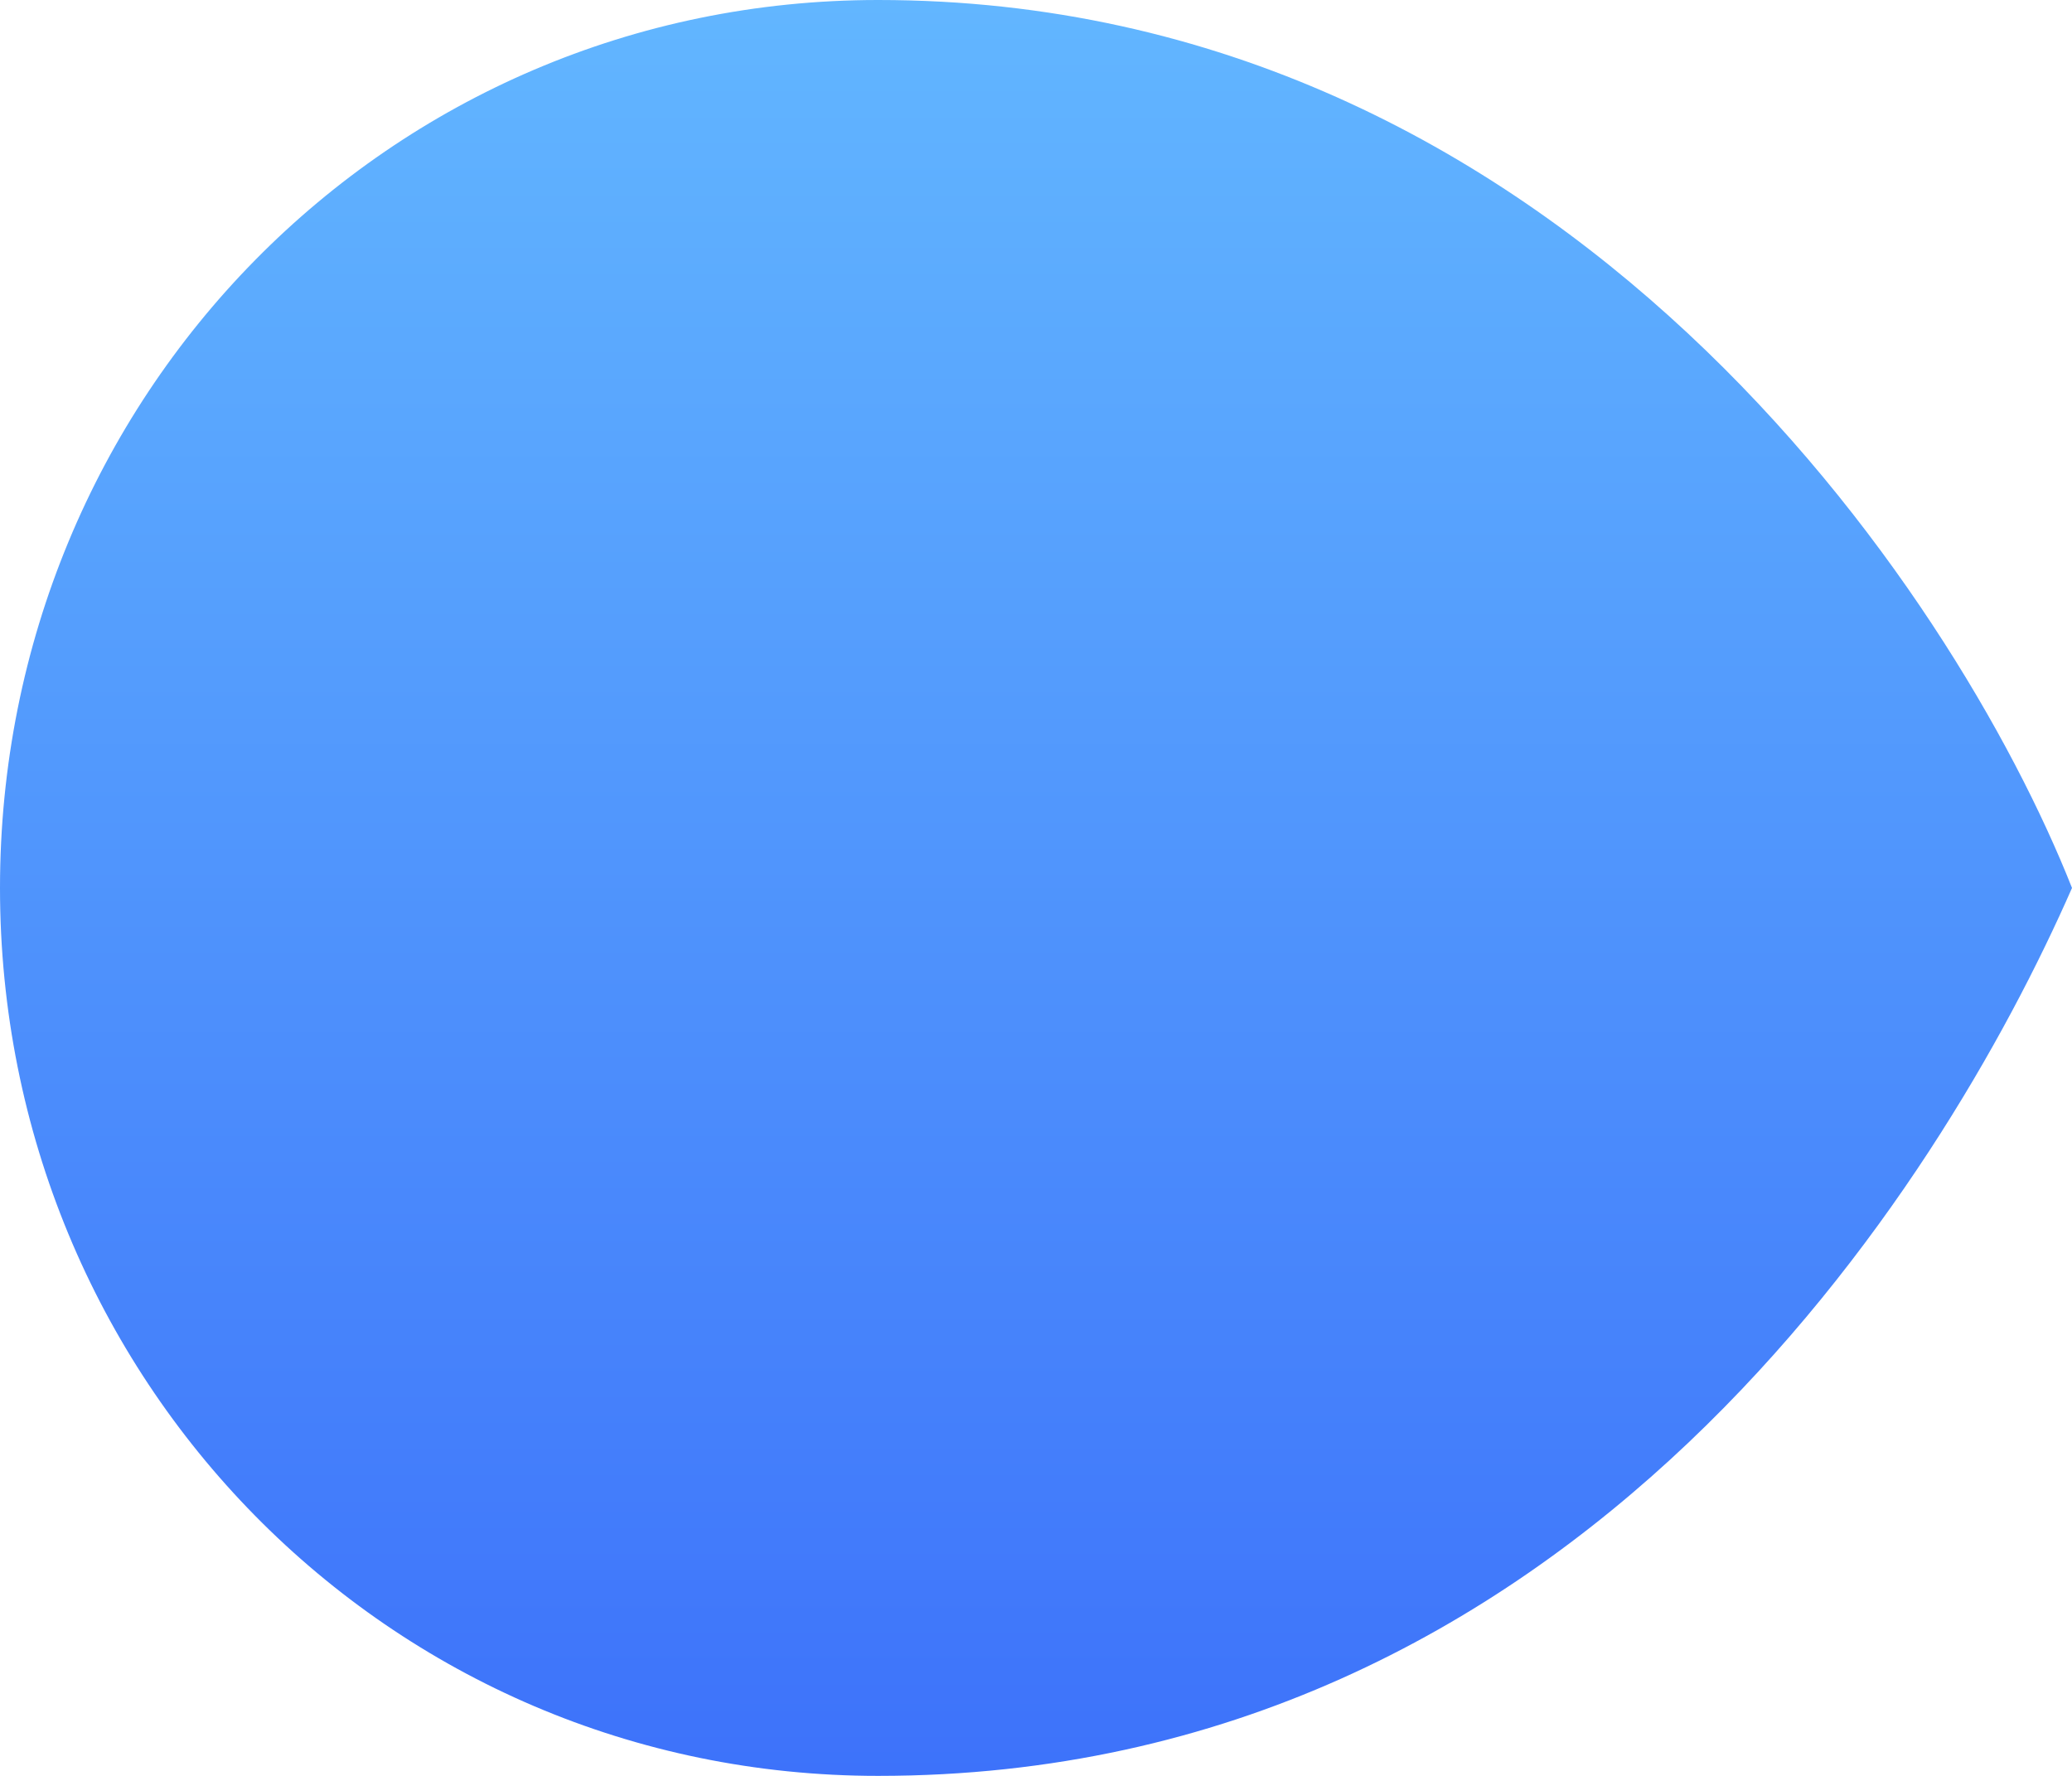 <svg width="70" height="60" viewBox="0 0 70 60" fill="none" xmlns="http://www.w3.org/2000/svg">
<path d="M29.667 60C53.25 60 65.612 40 70 30C66.042 20 52.759 0 29.667 0C13.098 0 0 13.431 0 30C0 46.569 13.098 60 29.667 60Z" fill="url(#paint0_linear_1370_52658)"/>
<defs>
<linearGradient id="paint0_linear_1370_52658" x1="0" y1="0" x2="0" y2="60" gradientUnits="userSpaceOnUse">
<stop stop-color="#62B6FF"/>
<stop offset="1" stop-color="#3D72FA"/>
</linearGradient>
</defs>
</svg>
